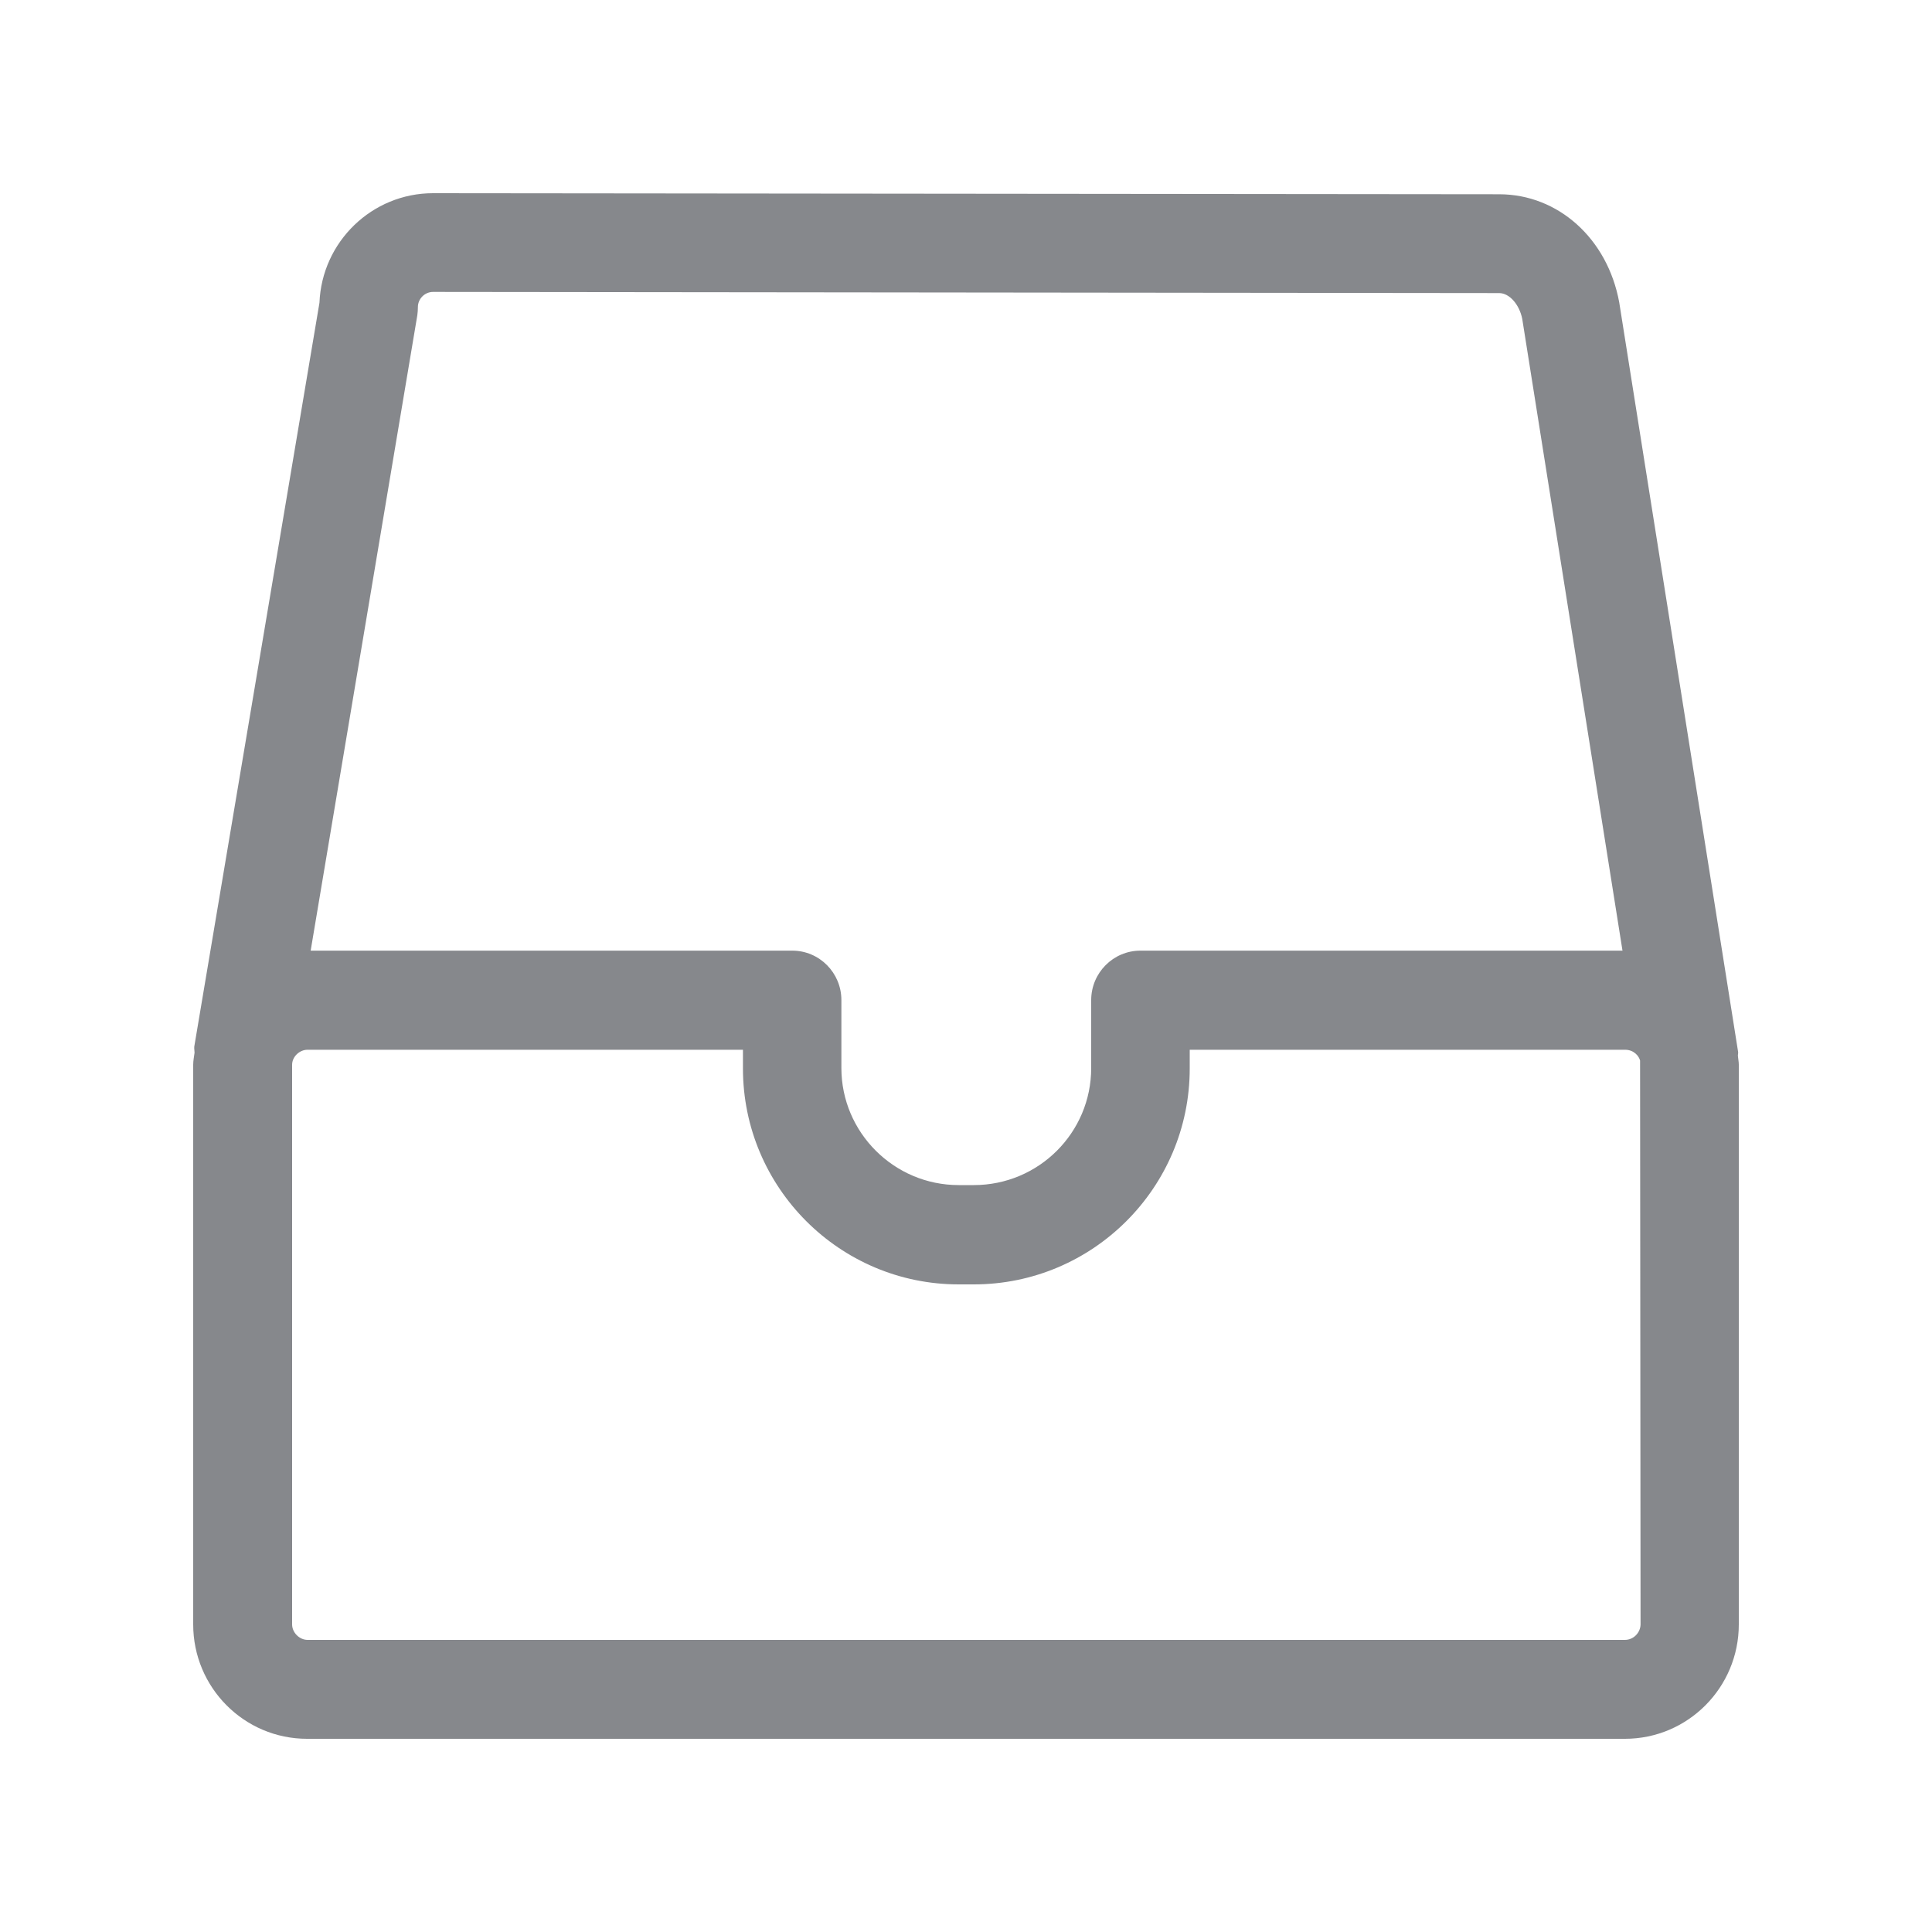 <svg width="20" height="20" viewBox="0 0 20 20" fill="none" xmlns="http://www.w3.org/2000/svg">
<path fill-rule="evenodd" clip-rule="evenodd" d="M16.821 16.976H3.184C3.099 16.976 3.024 16.9 3.024 16.816V11.022C3.024 10.94 3.099 10.867 3.184 10.867H7.691V11.061C7.691 12.293 8.692 13.296 9.924 13.296H10.081C11.312 13.296 12.316 12.295 12.316 11.061V10.867H16.823C16.914 10.867 16.967 10.933 16.978 10.979L16.983 16.818C16.98 16.903 16.91 16.976 16.821 16.976ZM4.32 3.264C4.324 3.234 4.326 3.207 4.326 3.179C4.326 3.093 4.397 3.022 4.483 3.022L15.519 3.034C15.626 3.034 15.728 3.152 15.758 3.3L16.796 9.841H11.806C11.524 9.841 11.296 10.071 11.296 10.353V11.056C11.296 11.726 10.752 12.268 10.081 12.268H9.924C9.255 12.268 8.71 11.723 8.71 11.056V10.353C8.71 10.071 8.483 9.841 8.201 9.841H3.216L4.32 3.264ZM17.991 10.933C17.989 10.918 17.995 10.906 17.993 10.89L16.762 3.129C16.641 2.471 16.131 2.011 15.519 2.011L4.483 2C3.851 2 3.332 2.503 3.307 3.134L2.011 10.835C2.009 10.856 2.014 10.877 2.014 10.897C2.009 10.938 2 10.979 2 11.022V16.816C2 17.47 2.528 18 3.179 18H16.821C17.472 18 18 17.47 18 16.816V11.022C18 10.99 17.993 10.961 17.991 10.933Z" fill="#86888C"/>
</svg>
